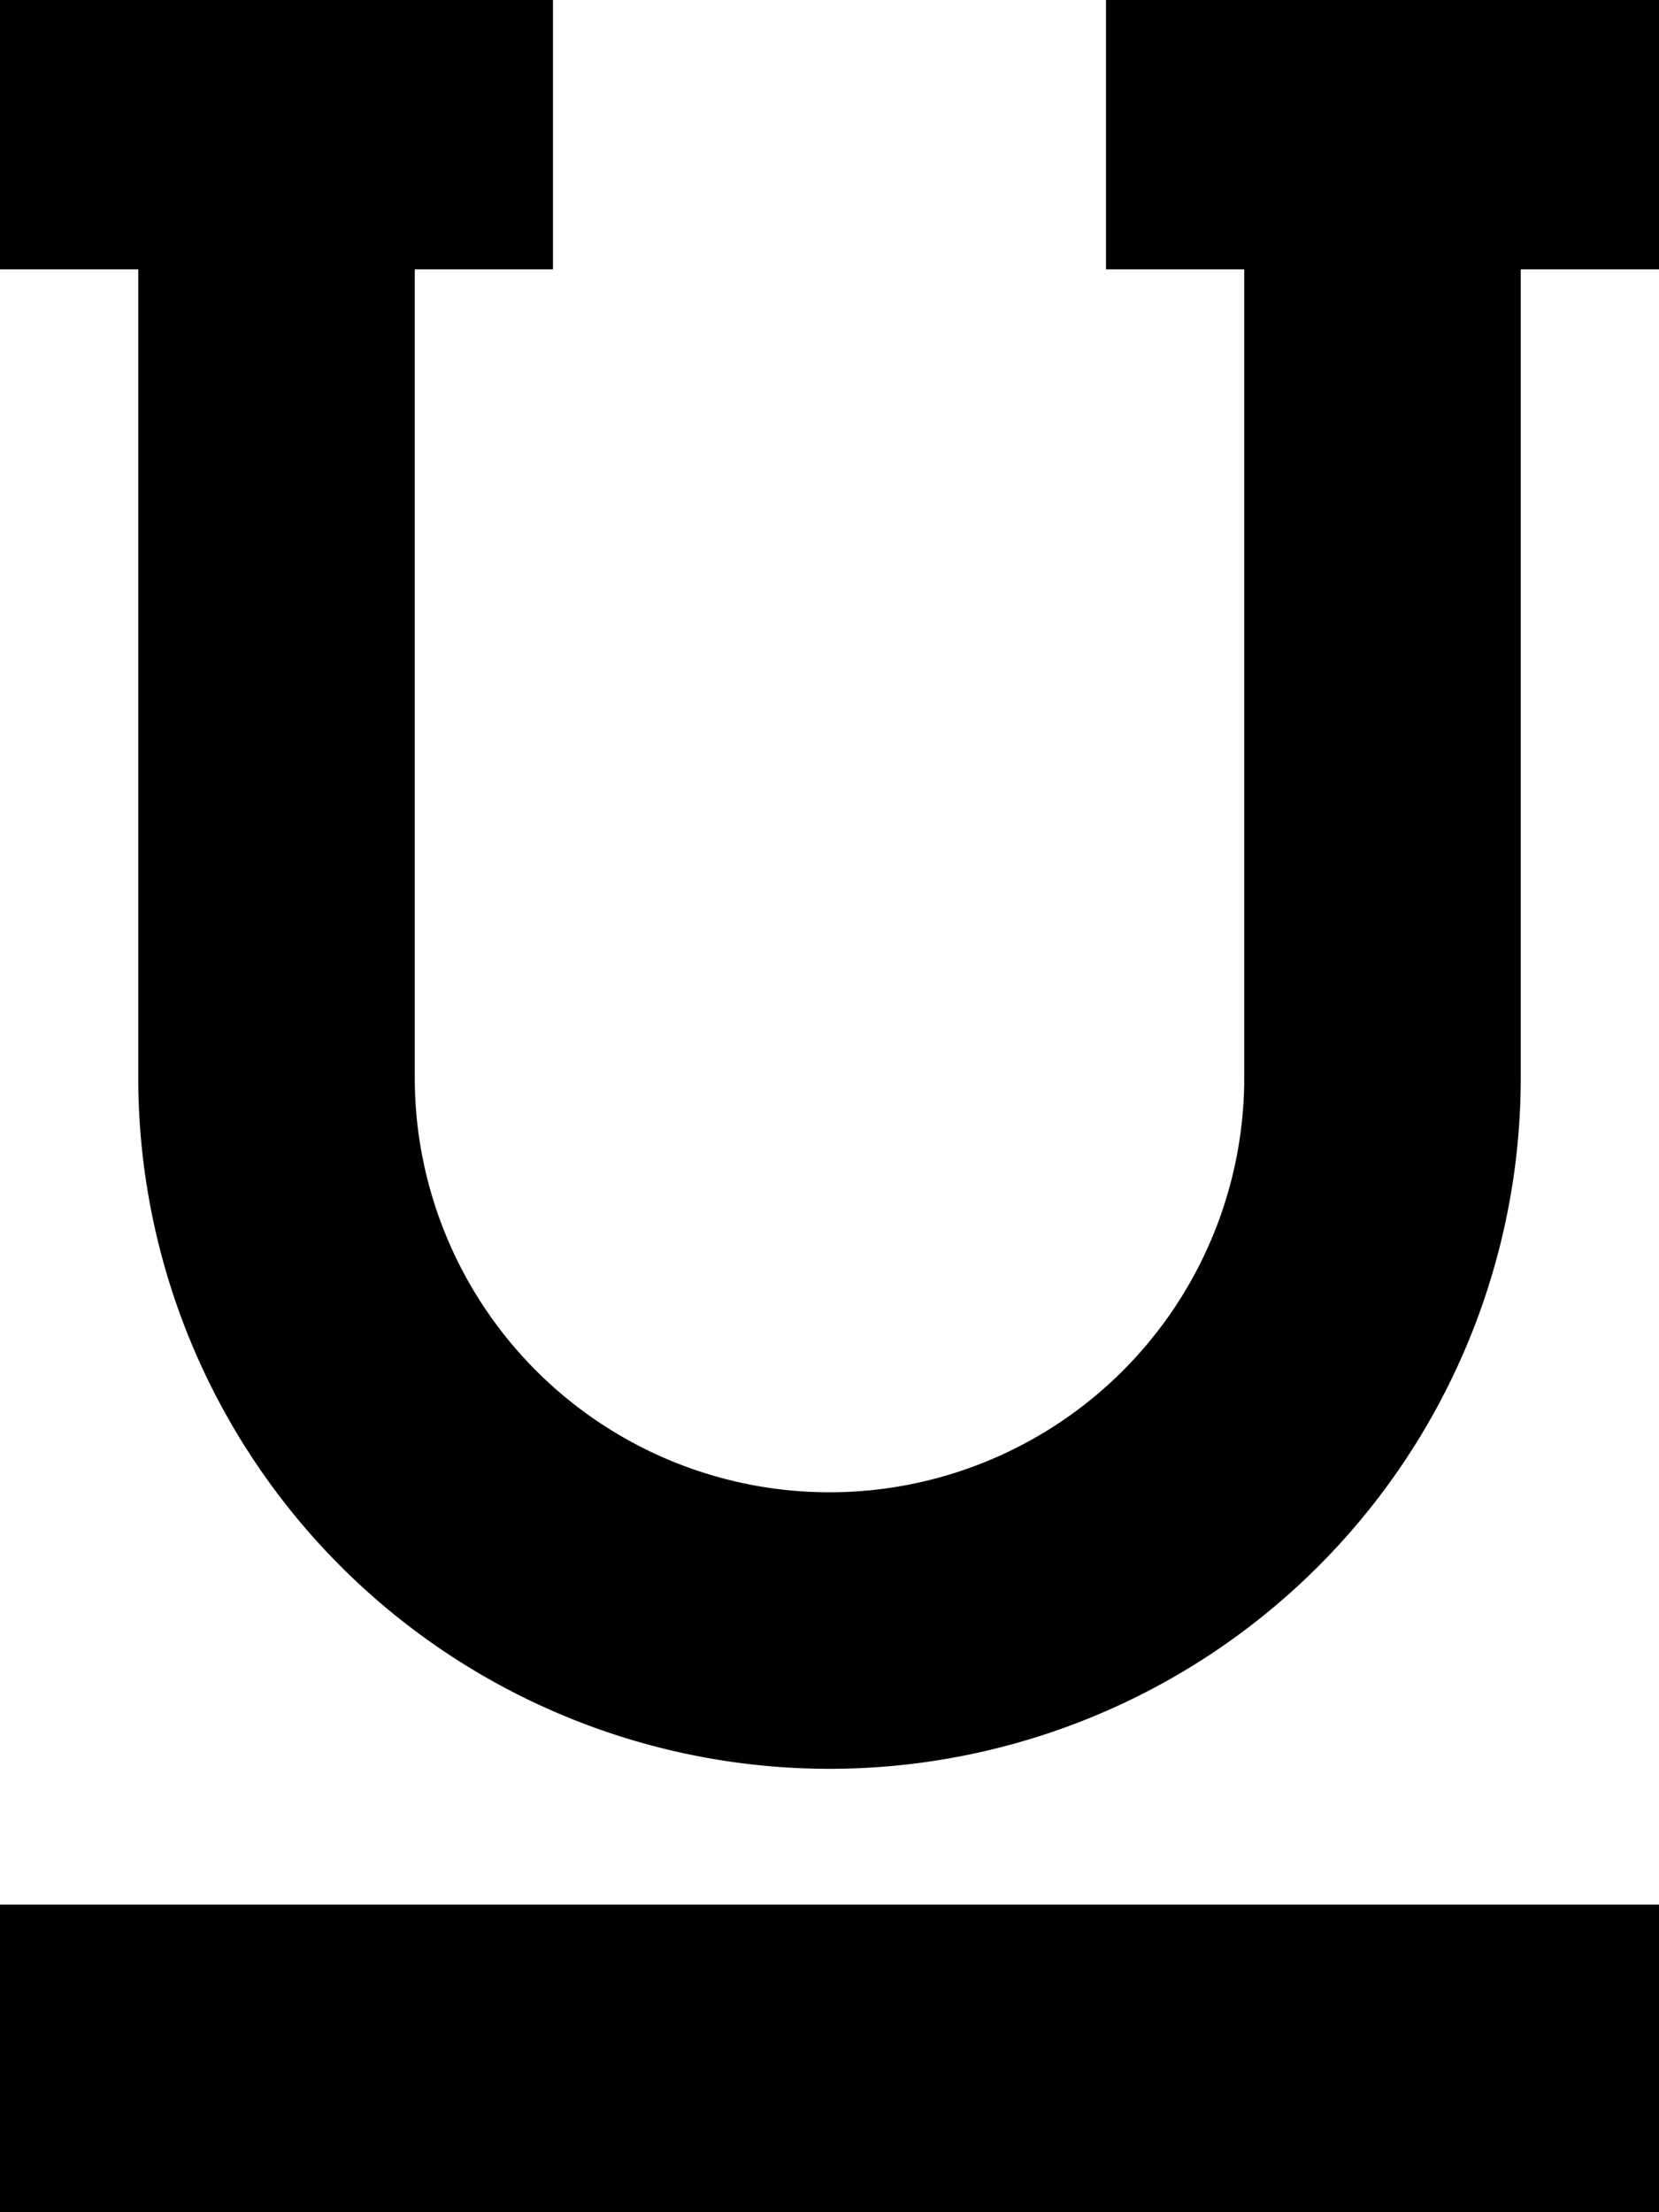 <svg xmlns="http://www.w3.org/2000/svg" width="12" height="16" viewBox="0 0 12 16"><path d="M58.471,409.294h12v2.225h-12Z" transform="translate(-58.471 -395.519)"/><path d="M66.471,0V1.948h1V7.793a3,3,0,0,1-6,0V1.948h1V0h-4V1.948h1V7.793a5,5,0,0,0,10,0V1.948h1V0Z" transform="translate(-58.471 0)"/></svg>